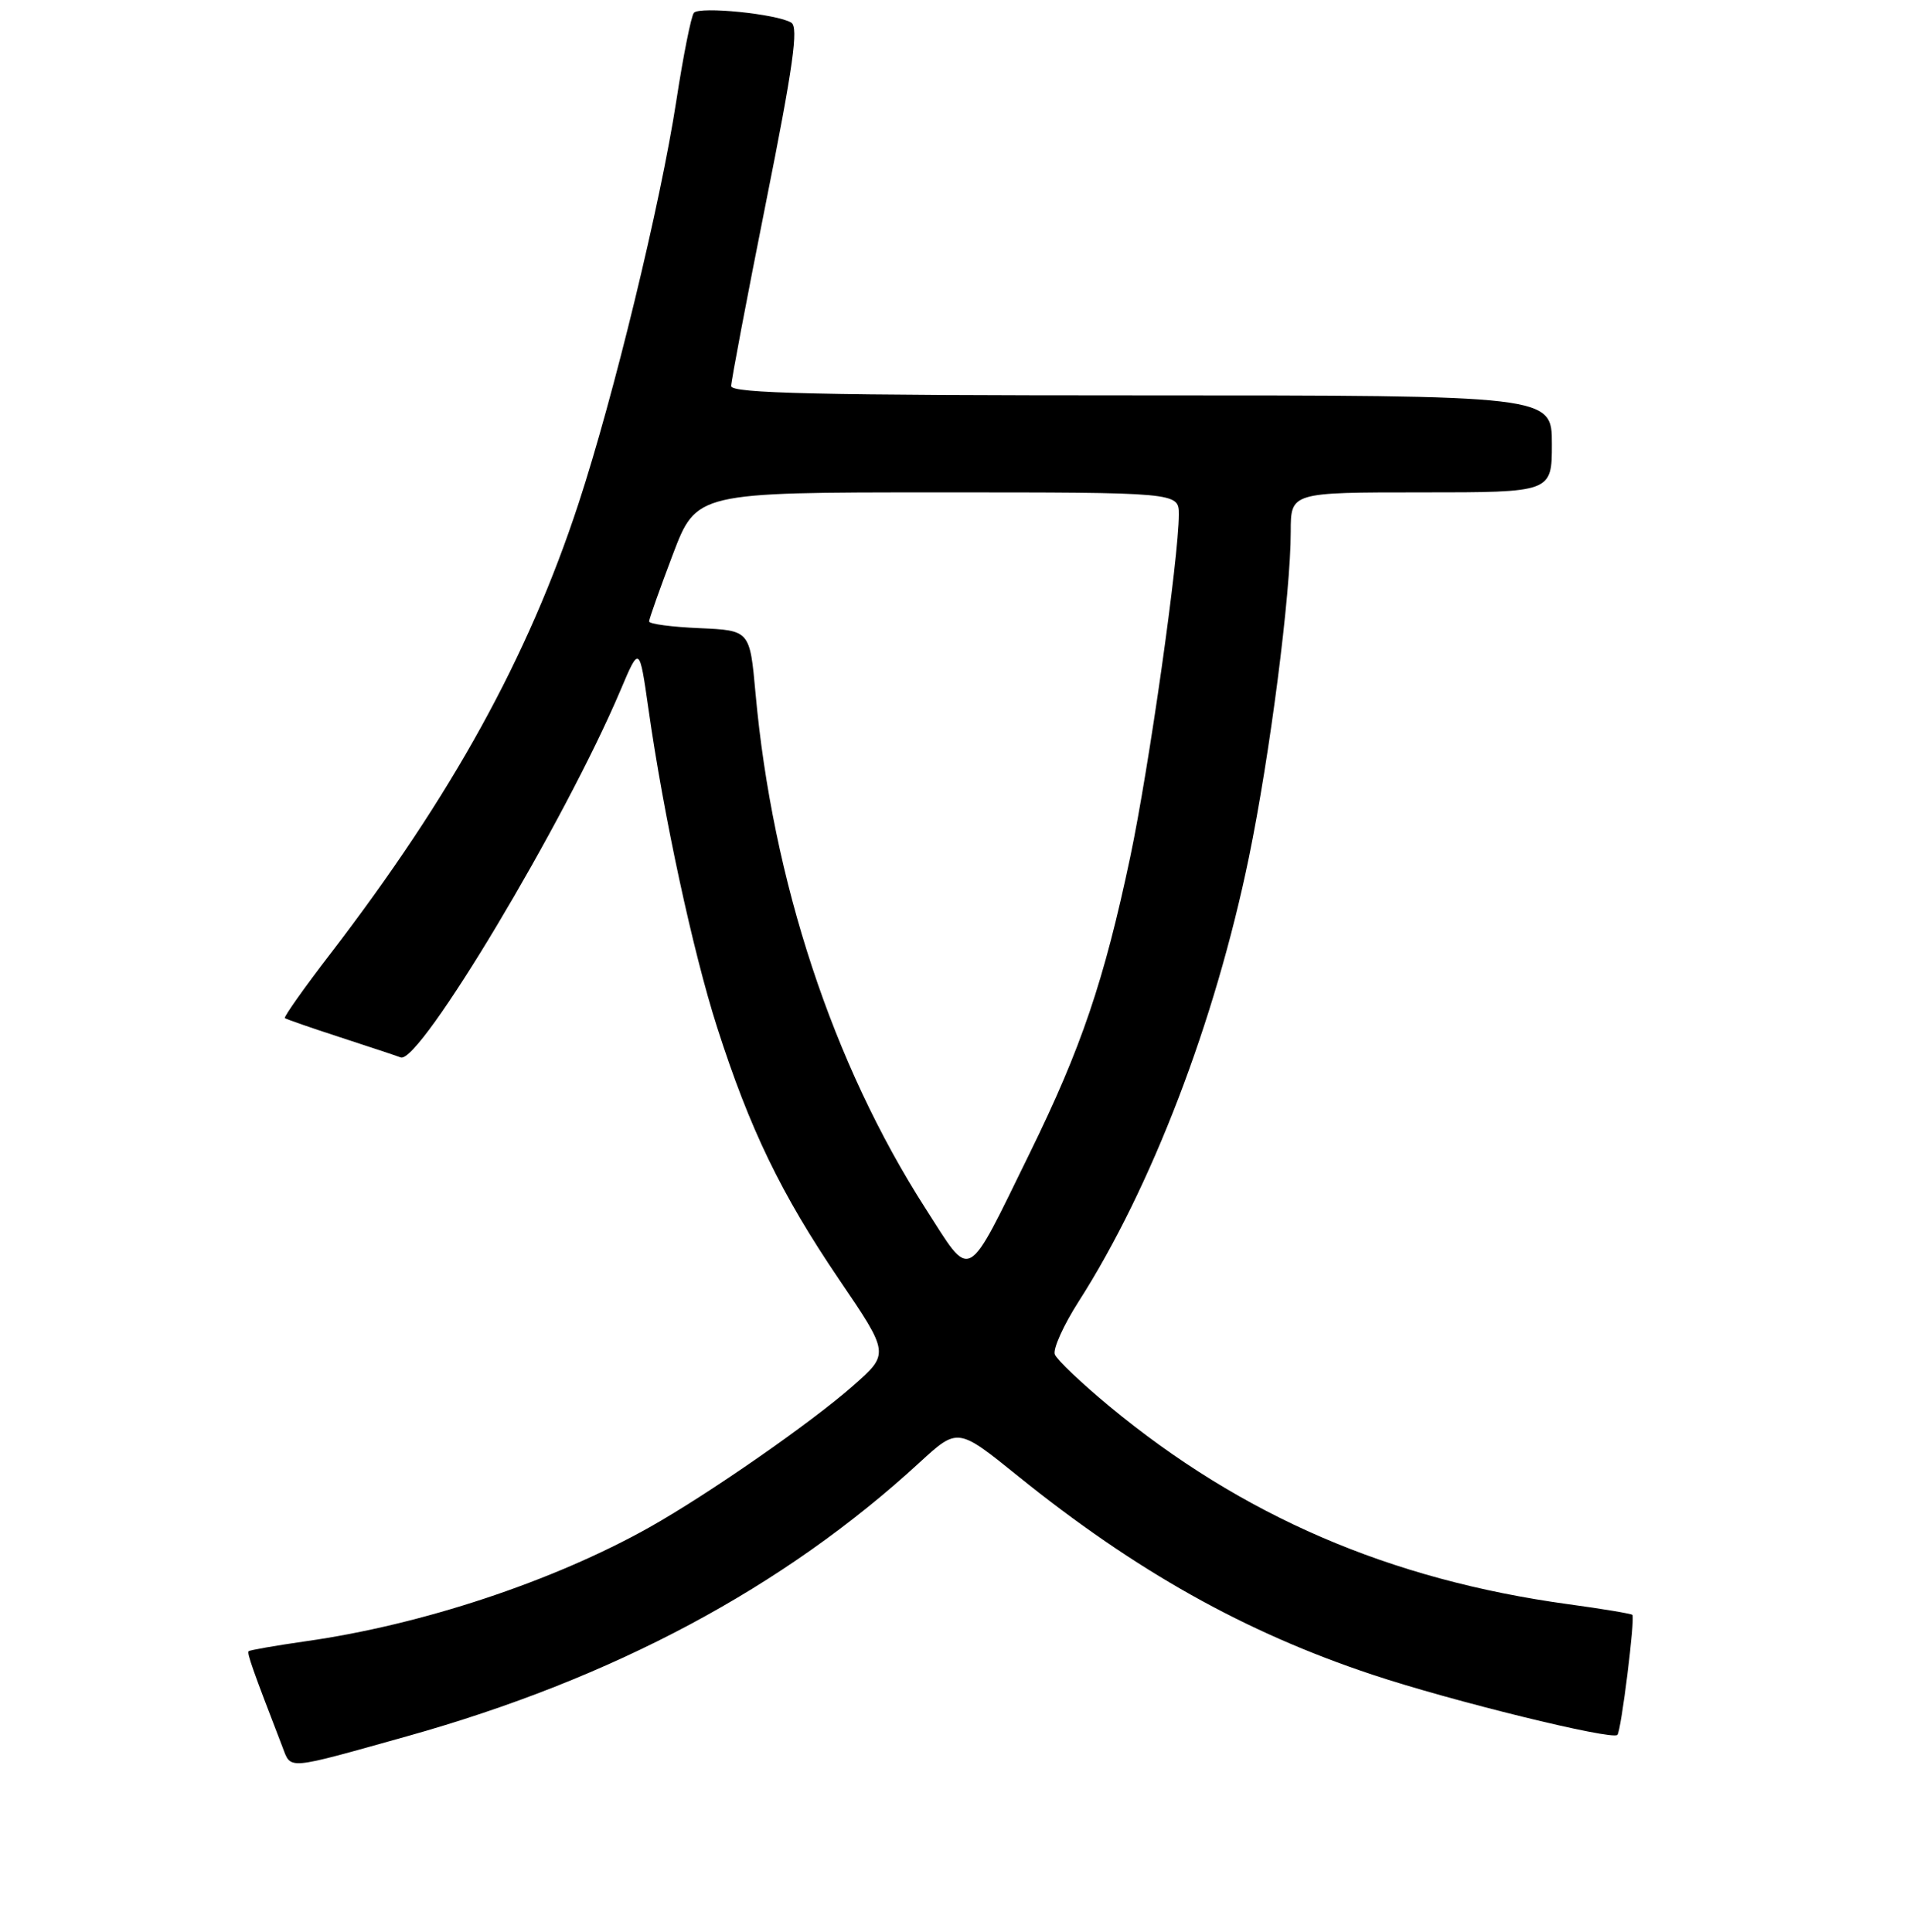 <?xml version="1.0" encoding="UTF-8" standalone="no"?>
<!DOCTYPE svg PUBLIC "-//W3C//DTD SVG 1.1//EN" "http://www.w3.org/Graphics/SVG/1.1/DTD/svg11.dtd" >
<svg xmlns="http://www.w3.org/2000/svg" xmlns:xlink="http://www.w3.org/1999/xlink" version="1.1" viewBox="0 0 256 259">
 <g >
 <path fill="currentColor"
d=" M 54.50 232.75 C 82.19 225.00 105.03 212.80 123.27 196.02 C 128.37 191.34 128.37 191.34 136.43 197.85 C 152.21 210.58 166.82 218.78 183.92 224.47 C 194.47 227.99 216.05 233.29 216.78 232.55 C 217.29 232.05 219.18 216.85 218.79 216.46 C 218.63 216.30 214.76 215.65 210.19 215.03 C 186.26 211.75 166.46 203.21 148.69 188.50 C 144.95 185.40 141.66 182.27 141.38 181.55 C 141.10 180.82 142.55 177.62 144.59 174.43 C 154.32 159.22 162.86 136.94 167.39 114.94 C 170.21 101.24 173.00 79.54 173.00 71.26 C 173.00 66.00 173.00 66.00 190.50 66.00 C 208.00 66.00 208.00 66.00 208.00 59.50 C 208.00 53.00 208.00 53.00 153.00 53.00 C 109.67 53.00 98.00 52.73 98.00 51.75 C 98.00 51.06 100.10 40.00 102.66 27.16 C 106.31 8.90 107.05 3.65 106.06 3.04 C 104.17 1.87 93.76 0.82 93.00 1.72 C 92.64 2.15 91.58 7.45 90.65 13.50 C 88.52 27.35 82.25 53.14 77.54 67.50 C 70.76 88.14 60.61 106.56 44.28 127.85 C 40.75 132.44 38.01 136.32 38.18 136.47 C 38.36 136.61 41.65 137.76 45.50 139.01 C 49.35 140.27 53.05 141.49 53.71 141.74 C 56.23 142.67 75.74 110.07 83.17 92.51 C 85.70 86.53 85.70 86.53 86.91 95.01 C 88.96 109.44 92.88 127.59 96.11 137.68 C 100.50 151.38 104.69 160.04 112.45 171.48 C 119.22 181.45 119.22 181.45 114.36 185.73 C 108.68 190.74 94.87 200.33 87.00 204.75 C 74.12 211.97 56.54 217.80 40.97 220.00 C 36.93 220.58 33.49 221.18 33.33 221.33 C 33.08 221.59 33.85 223.78 37.86 234.17 C 39.04 237.24 38.20 237.31 54.50 232.75 Z  M 124.03 161.96 C 111.62 142.61 103.54 118.11 101.26 92.89 C 100.50 84.50 100.50 84.50 93.75 84.20 C 90.04 84.04 87.00 83.64 87.00 83.30 C 87.00 82.97 88.43 78.94 90.17 74.35 C 93.34 66.00 93.34 66.00 125.67 66.00 C 158.00 66.00 158.00 66.00 158.00 68.96 C 158.00 74.76 153.99 102.99 151.49 114.86 C 147.99 131.44 144.93 140.47 138.05 154.50 C 129.33 172.28 130.32 171.75 124.03 161.96 Z "/>
</g>
</svg>